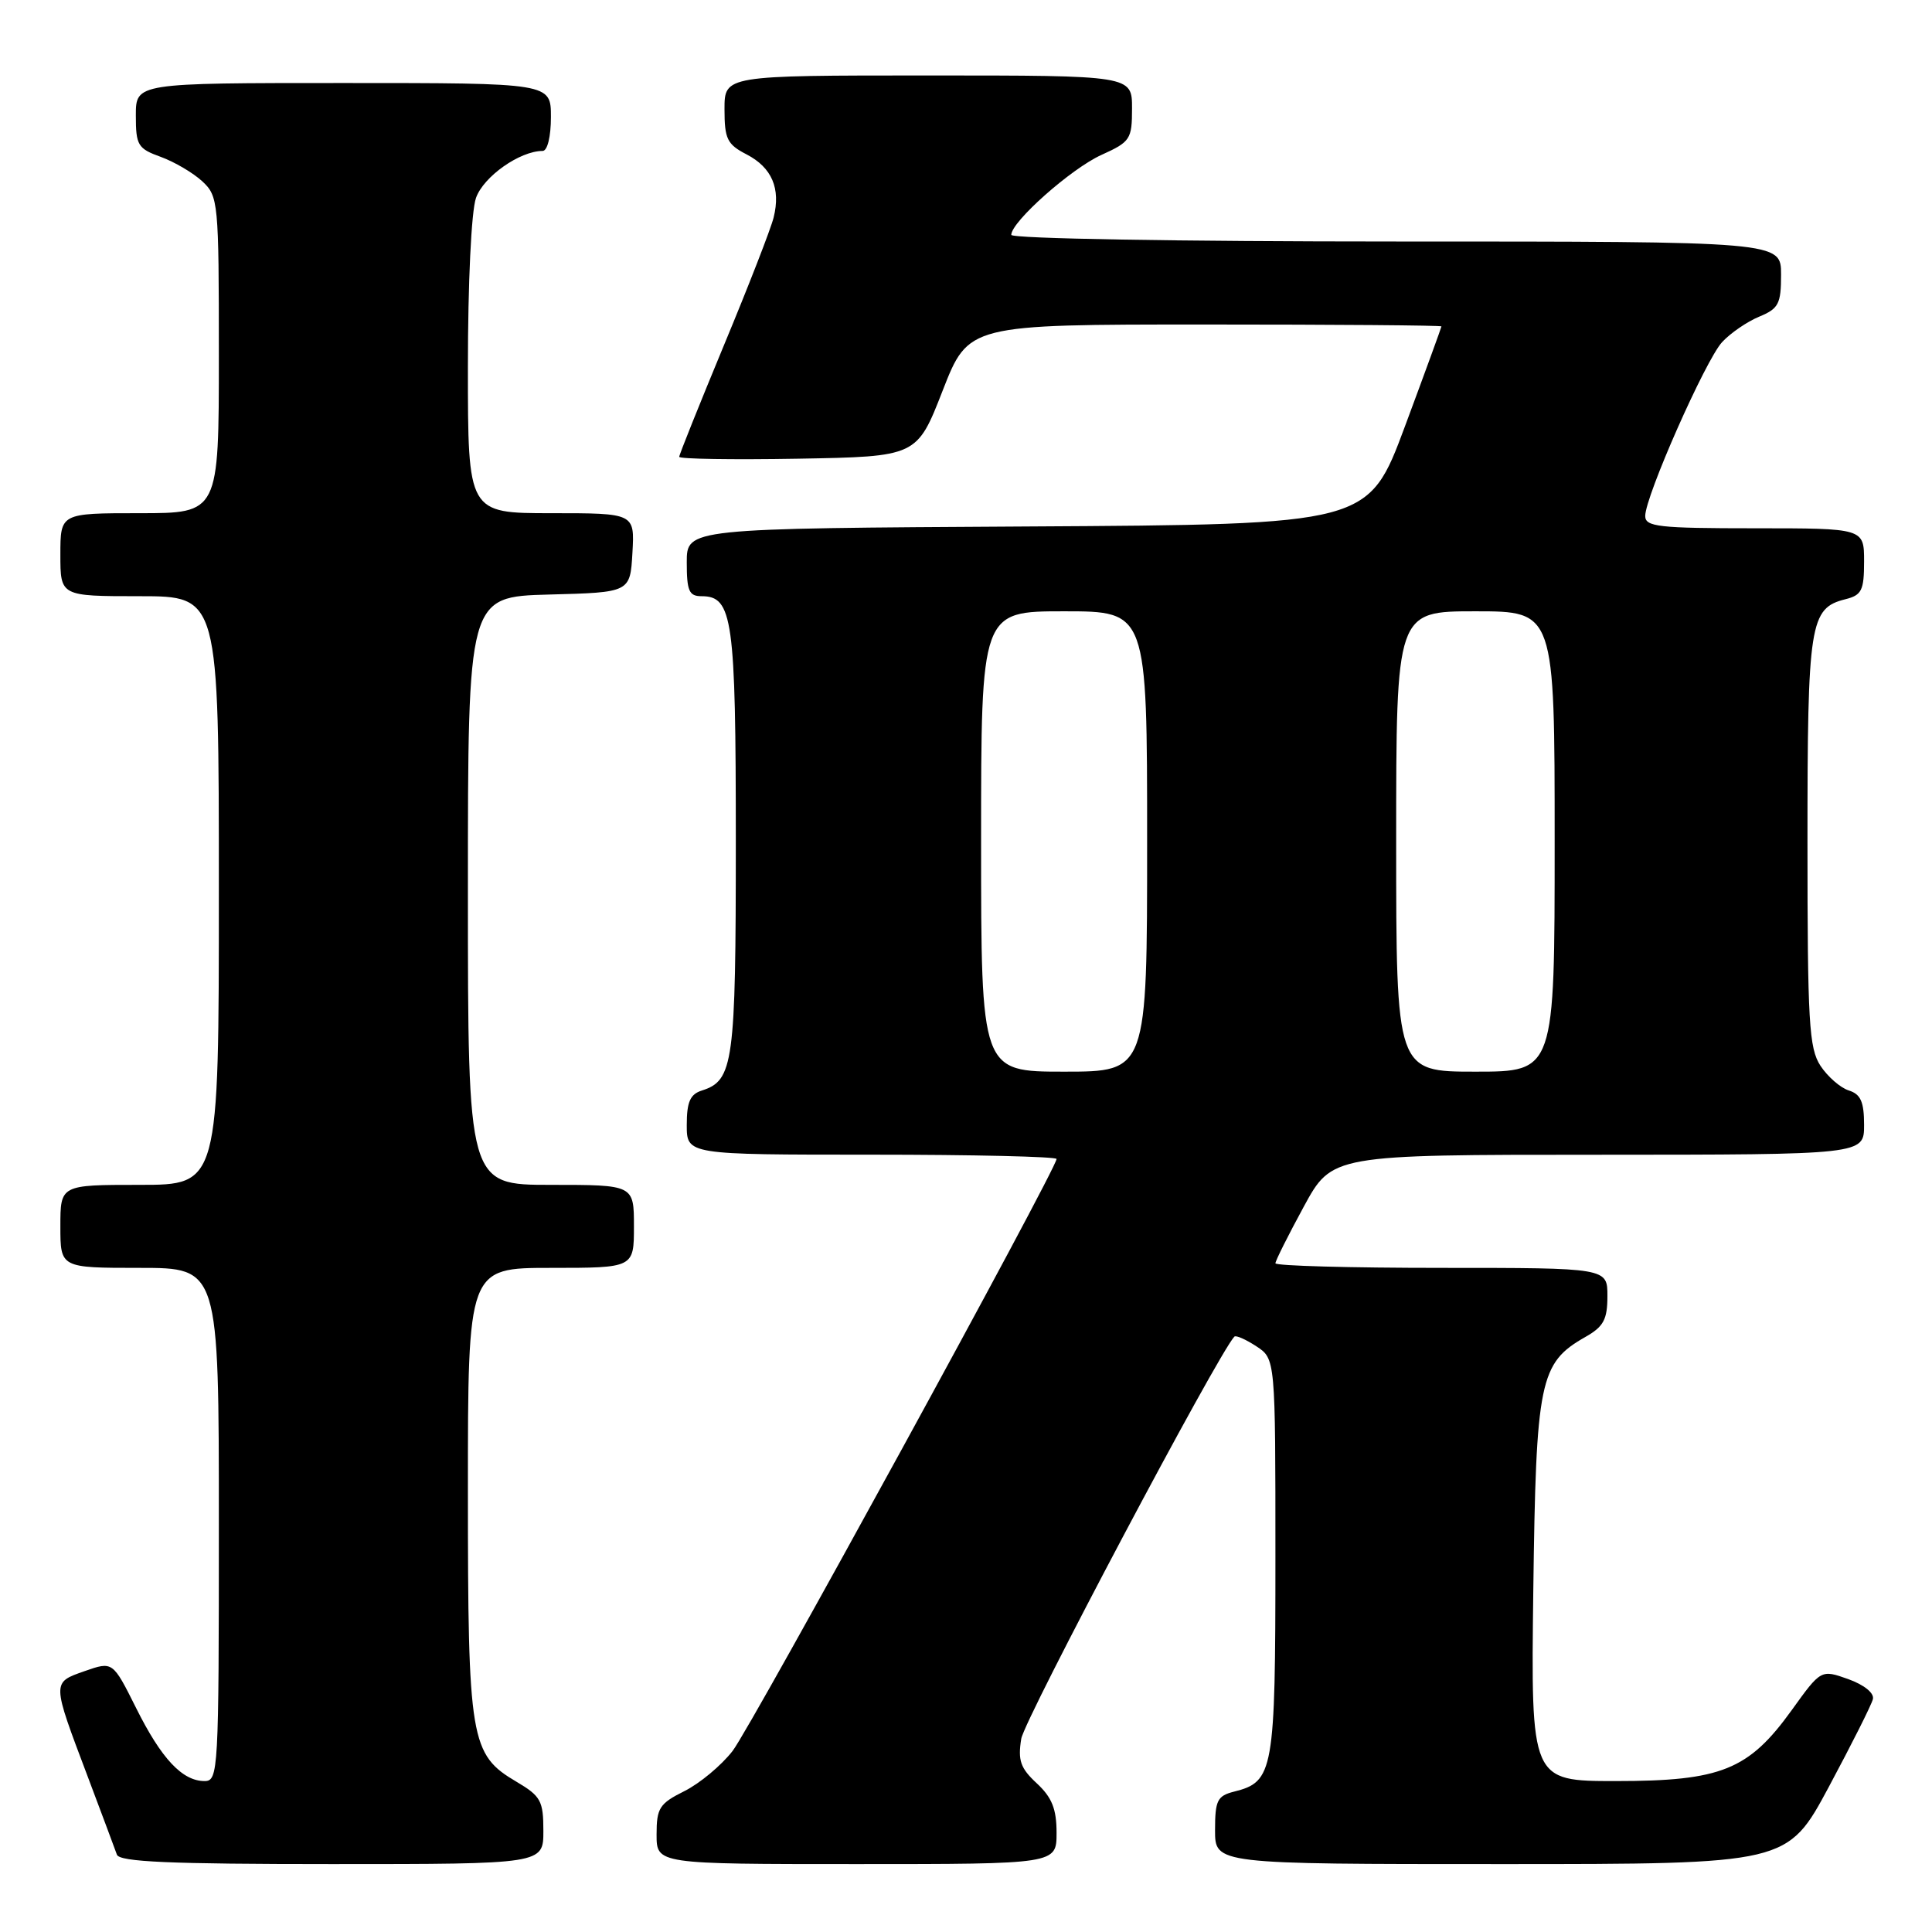 <?xml version="1.0" encoding="UTF-8" standalone="no"?>
<!DOCTYPE svg PUBLIC "-//W3C//DTD SVG 1.1//EN" "http://www.w3.org/Graphics/SVG/1.1/DTD/svg11.dtd" >
<svg xmlns="http://www.w3.org/2000/svg" xmlns:xlink="http://www.w3.org/1999/xlink" version="1.1" viewBox="0 0 256 256">
 <g >
 <path fill="currentColor"
d=" M 72.00 242.60 C 72.00 238.62 71.66 238.00 68.45 236.10 C 62.31 232.48 62.00 230.64 62.00 197.53 C 62.00 168.00 62.00 168.00 73.00 168.00 C 84.00 168.00 84.00 168.00 84.00 162.50 C 84.00 157.00 84.00 157.00 73.00 157.00 C 62.00 157.00 62.00 157.00 62.00 118.03 C 62.00 79.07 62.00 79.07 72.75 78.78 C 83.50 78.50 83.50 78.50 83.80 73.25 C 84.10 68.00 84.10 68.00 73.05 68.00 C 62.00 68.00 62.00 68.00 62.00 48.65 C 62.00 37.49 62.45 28.00 63.07 26.23 C 64.06 23.40 68.88 20.00 71.90 20.00 C 72.54 20.00 73.00 18.10 73.00 15.50 C 73.00 11.00 73.00 11.00 45.50 11.00 C 18.00 11.00 18.00 11.00 18.00 15.30 C 18.00 19.26 18.26 19.69 21.31 20.79 C 23.12 21.45 25.60 22.91 26.81 24.03 C 28.93 26.01 29.00 26.75 29.00 47.04 C 29.00 68.00 29.00 68.00 18.50 68.00 C 8.00 68.00 8.00 68.00 8.00 73.50 C 8.00 79.00 8.00 79.00 18.50 79.00 C 29.00 79.00 29.00 79.00 29.00 118.00 C 29.00 157.00 29.00 157.00 18.50 157.00 C 8.00 157.00 8.00 157.00 8.00 162.50 C 8.00 168.00 8.00 168.00 18.50 168.00 C 29.00 168.00 29.00 168.00 29.00 202.00 C 29.00 234.67 28.93 236.00 27.11 236.00 C 24.16 236.00 21.38 233.04 18.03 226.31 C 14.94 220.13 14.94 220.13 11.22 221.43 C 6.85 222.97 6.85 222.77 11.59 235.32 C 13.49 240.37 15.25 245.06 15.49 245.75 C 15.83 246.71 22.45 247.00 43.97 247.00 C 72.00 247.00 72.00 247.00 72.00 242.60 Z  M 140.00 242.86 C 140.00 239.69 139.39 238.17 137.38 236.30 C 135.21 234.29 134.86 233.27 135.32 230.40 C 135.74 227.80 161.45 179.30 163.56 177.11 C 163.77 176.90 165.08 177.48 166.47 178.39 C 169.00 180.05 169.00 180.05 169.00 206.30 C 169.00 234.75 168.76 236.09 163.52 237.40 C 161.30 237.96 161.00 238.56 161.00 242.52 C 161.00 247.00 161.00 247.00 198.92 247.00 C 236.84 247.00 236.84 247.00 242.34 236.75 C 245.36 231.11 247.99 225.89 248.17 225.14 C 248.36 224.34 247.03 223.26 244.90 222.49 C 241.29 221.21 241.29 221.21 237.40 226.62 C 231.70 234.53 228.06 236.00 214.11 236.00 C 202.85 236.00 202.85 236.00 203.17 210.75 C 203.53 182.88 204.00 180.61 210.06 177.16 C 212.48 175.79 212.99 174.85 212.99 171.75 C 213.00 168.00 213.00 168.00 191.00 168.00 C 178.90 168.00 169.00 167.73 169.00 167.39 C 169.00 167.06 170.69 163.69 172.75 159.90 C 176.50 153.01 176.50 153.01 211.75 153.01 C 247.00 153.00 247.00 153.00 247.00 149.07 C 247.00 146.00 246.56 144.99 244.97 144.49 C 243.86 144.14 242.17 142.66 241.22 141.22 C 239.70 138.89 239.50 135.46 239.50 111.54 C 239.50 82.52 239.80 80.59 244.53 79.40 C 246.69 78.86 247.00 78.23 247.00 74.39 C 247.00 70.00 247.00 70.00 232.50 70.00 C 219.77 70.00 218.00 69.80 218.00 68.37 C 218.00 65.77 225.99 47.71 228.19 45.33 C 229.29 44.14 231.50 42.62 233.10 41.96 C 235.68 40.89 236.00 40.27 236.00 36.38 C 236.00 32.00 236.00 32.00 185.00 32.00 C 156.20 32.00 134.00 31.62 134.00 31.12 C 134.00 29.38 141.95 22.33 145.94 20.53 C 149.78 18.79 150.00 18.46 150.00 14.35 C 150.00 10.00 150.00 10.00 123.00 10.00 C 96.00 10.00 96.00 10.00 96.00 14.47 C 96.00 18.41 96.35 19.13 98.93 20.46 C 102.28 22.20 103.47 24.97 102.51 28.82 C 102.15 30.29 99.18 37.92 95.92 45.76 C 92.67 53.60 90.00 60.25 90.00 60.53 C 90.00 60.82 97.09 60.93 105.75 60.78 C 121.50 60.50 121.50 60.50 124.91 51.75 C 128.33 43.00 128.33 43.00 159.66 43.00 C 176.90 43.00 191.00 43.11 191.00 43.25 C 190.99 43.39 188.82 49.35 186.16 56.50 C 181.32 69.50 181.32 69.50 136.16 69.76 C 91.00 70.02 91.00 70.02 91.00 74.51 C 91.00 78.31 91.30 79.00 92.96 79.00 C 97.09 79.00 97.50 81.96 97.50 111.50 C 97.50 140.90 97.19 143.17 93.00 144.50 C 91.45 144.99 91.00 146.01 91.00 149.07 C 91.00 153.00 91.00 153.00 115.50 153.00 C 128.97 153.00 140.00 153.26 140.00 153.57 C 140.00 154.89 99.55 228.81 97.08 232.00 C 95.59 233.93 92.71 236.32 90.69 237.33 C 87.38 238.98 87.00 239.57 87.00 243.08 C 87.00 247.00 87.00 247.00 113.50 247.00 C 140.00 247.00 140.00 247.00 140.00 242.86 Z  M 130.00 111.50 C 130.00 81.00 130.00 81.00 141.00 81.00 C 152.00 81.00 152.00 81.00 152.00 111.50 C 152.00 142.00 152.00 142.00 141.00 142.00 C 130.00 142.00 130.00 142.00 130.00 111.50 Z  M 185.00 111.50 C 185.00 81.00 185.00 81.00 195.50 81.00 C 206.00 81.00 206.00 81.00 206.00 111.50 C 206.00 142.00 206.00 142.00 195.50 142.00 C 185.00 142.00 185.00 142.00 185.00 111.50 Z "/>
</g>
</svg>